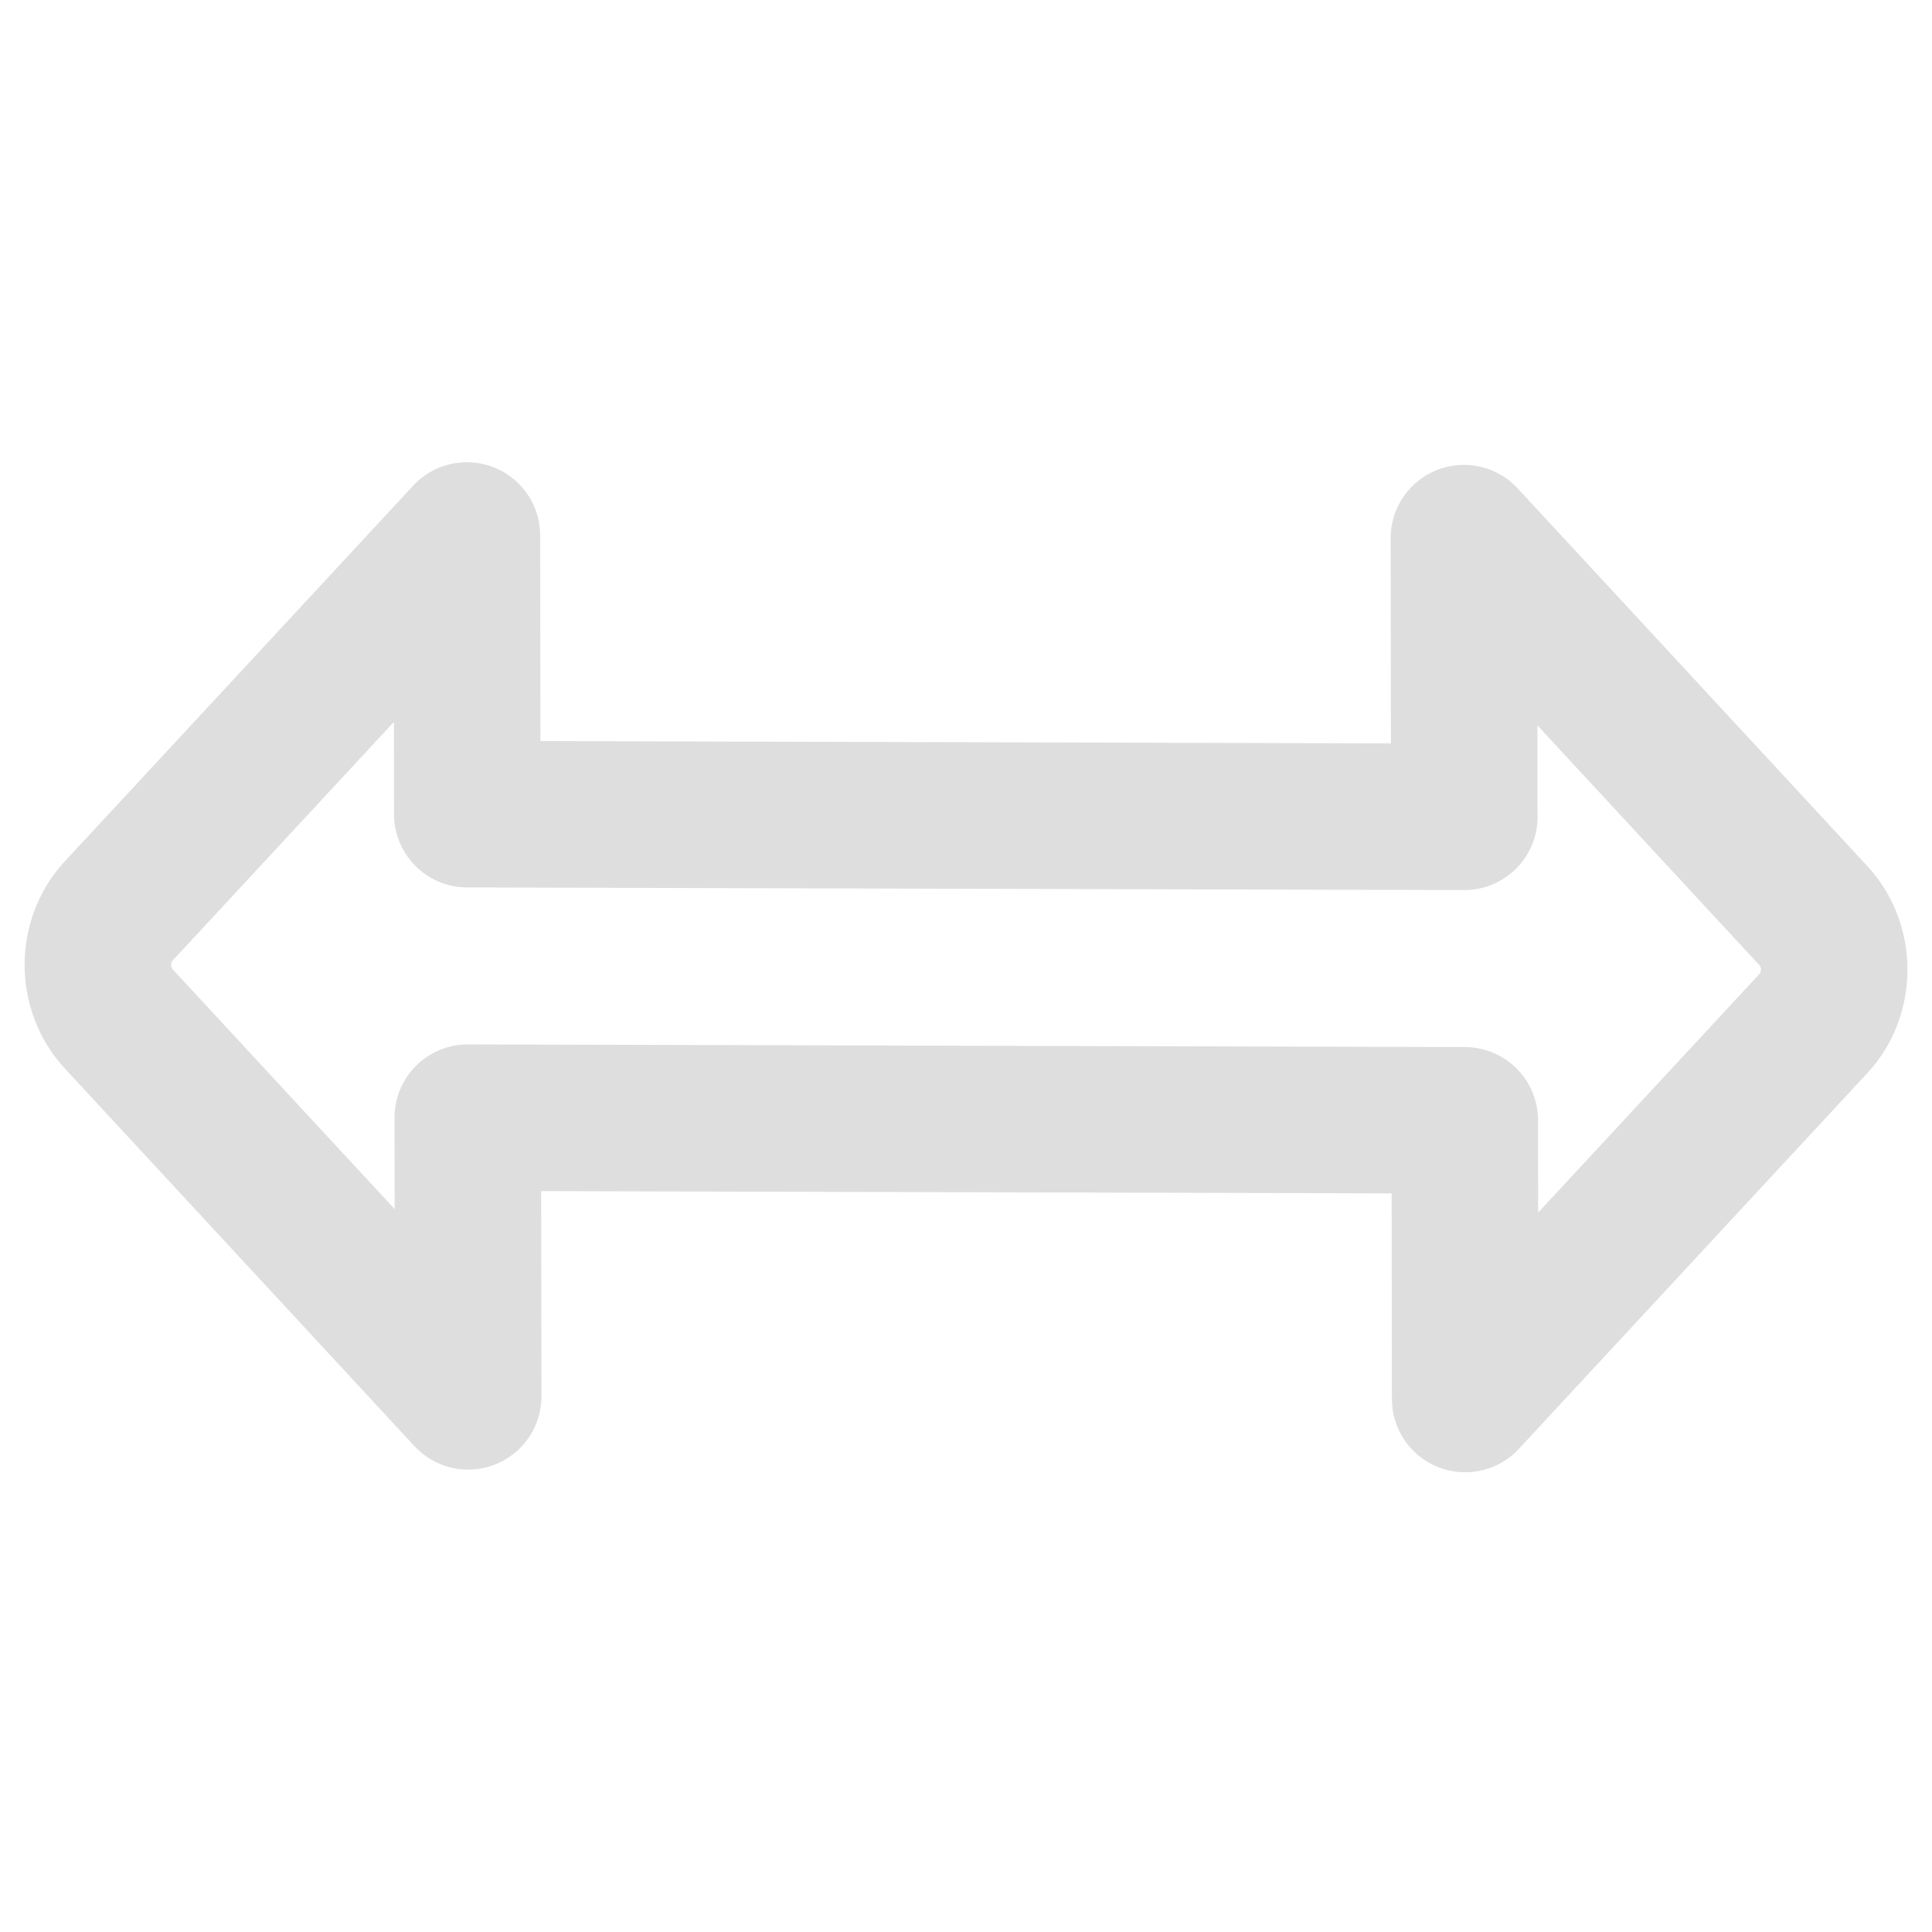 <?xml version="1.0" encoding="UTF-8" standalone="no"?>
<!-- Uploaded to: SVG Repo, www.svgrepo.com, Generator: SVG Repo Mixer Tools -->

<svg
   width="800px"
   height="800px"
   viewBox="0 0 24 24"
   id="up-right-down-left-sign"
   data-name="Multi Color"
   class="icon multi-color"
   version="1.1"
   sodipodi:docname="double-arrow-horizontal-disabled.svg"
   inkscape:version="1.3 (1:1.3+202307231459+0e150ed6c4)"
   inkscape:export-filename="../../dark/32x32/double-arrow-horizontal-disabled@2x.png"
   inkscape:export-xdpi="7.6799998"
   inkscape:export-ydpi="7.6799998"
   xmlns:inkscape="http://www.inkscape.org/namespaces/inkscape"
   xmlns:sodipodi="http://sodipodi.sourceforge.net/DTD/sodipodi-0.dtd"
   xmlns="http://www.w3.org/2000/svg"
   xmlns:svg="http://www.w3.org/2000/svg">
  <defs
     id="defs1" />
  <sodipodi:namedview
     id="namedview1"
     pagecolor="#ffffff"
     bordercolor="#666666"
     borderopacity="1.0"
     inkscape:showpageshadow="2"
     inkscape:pageopacity="0.0"
     inkscape:pagecheckerboard="0"
     inkscape:deskcolor="#d1d1d1"
     inkscape:zoom="0.70625"
     inkscape:cx="474.33628"
     inkscape:cy="356.81416"
     inkscape:window-width="1920"
     inkscape:window-height="1172"
     inkscape:window-x="0"
     inkscape:window-y="240"
     inkscape:window-maximized="1"
     inkscape:current-layer="up-right-down-left-sign" />
  <title
     style="stroke-width: 2;"
     id="title1">up right down left sign</title>
  <path
     id="primary-stroke"
     d="m 22.529,12.712 -4.328,4.667 -0.005,-3.462 -12.385,-0.033 0.005,3.462 -4.342,-4.69 a 0.945,0.876 88.473 0 1 -0.002,-1.337 l 4.328,-4.667 0.005,3.462 12.385,0.033 -0.005,-3.462 4.342,4.69 a 0.945,0.876 88.473 0 1 0.002,1.337 z"
     style="fill:none;fill-opacity:1;stroke:#dedede;stroke-width:1.82;stroke-linecap:round;stroke-linejoin:round;stroke-opacity:1" />
</svg>
